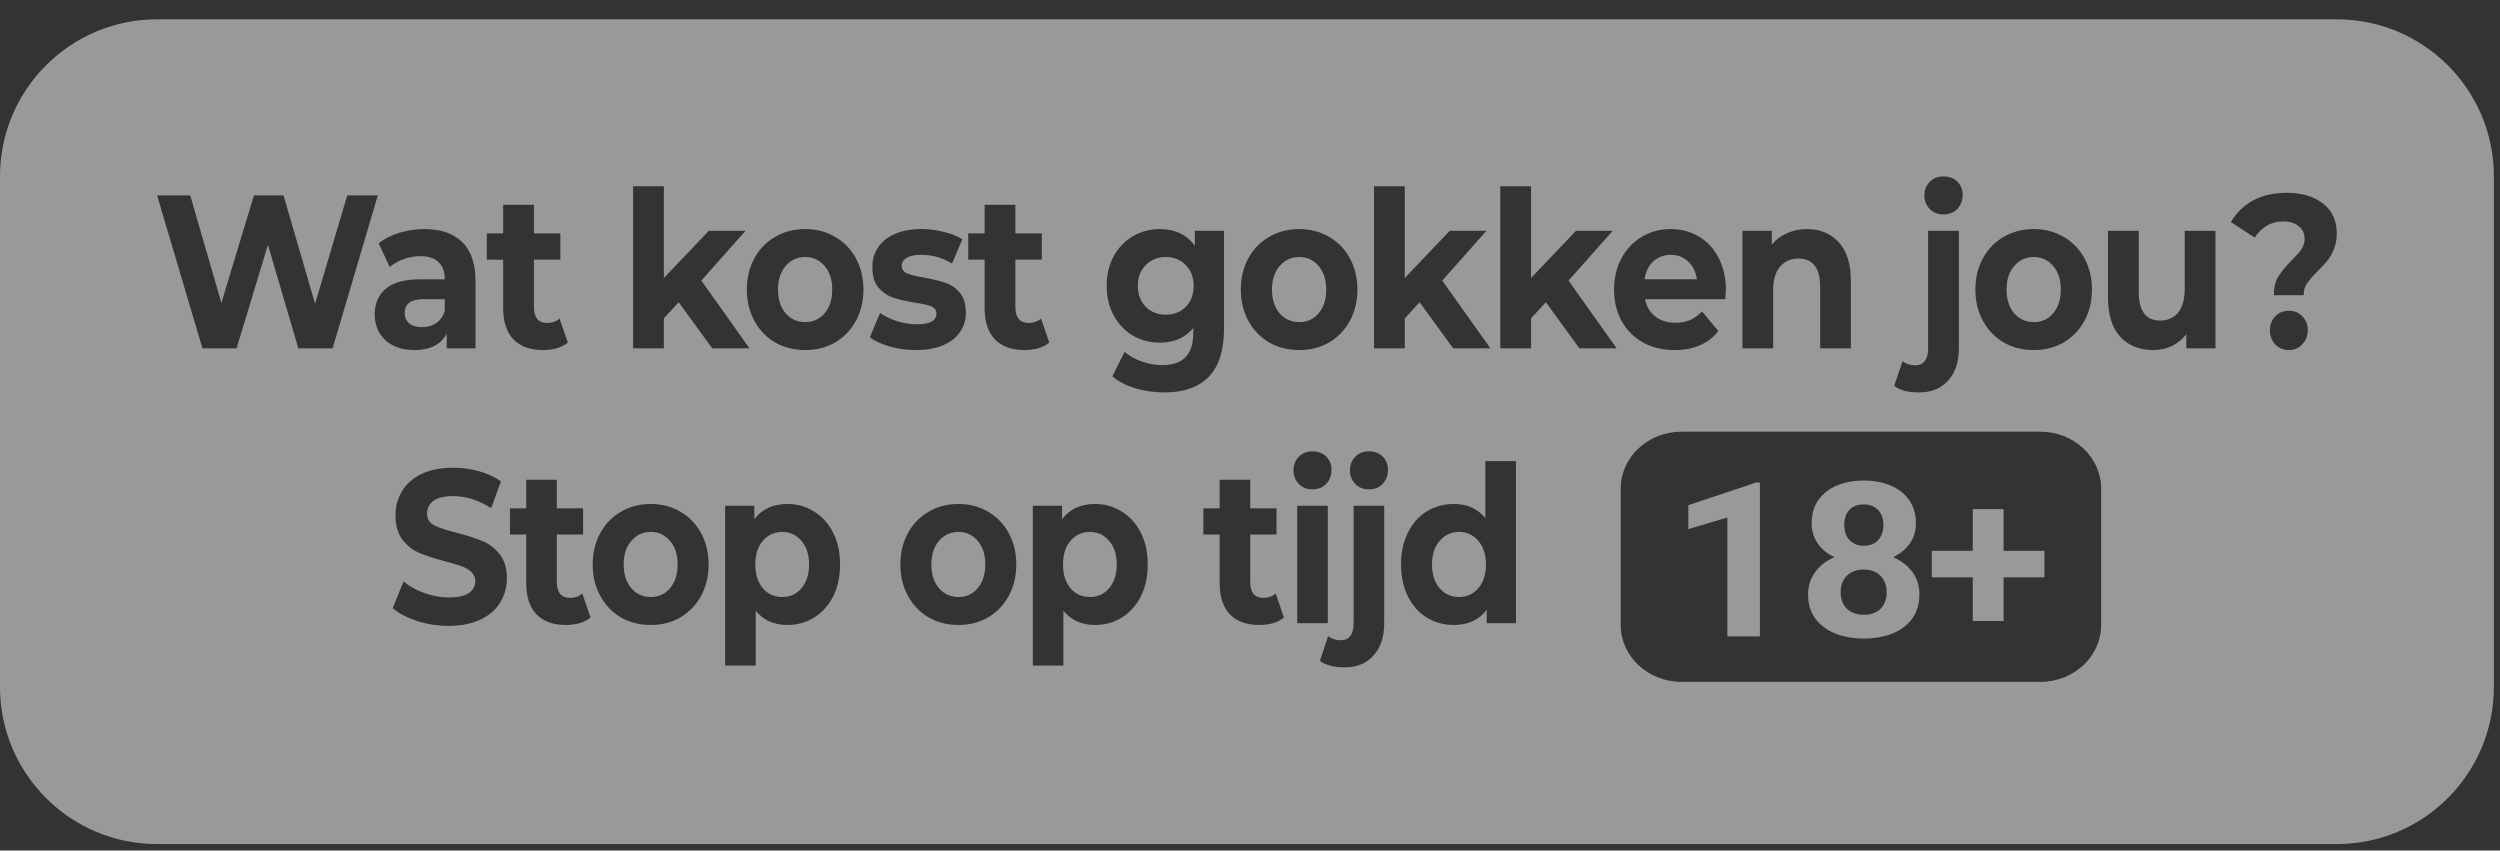 <svg width="97" height="33" viewBox="0 0 97 33" fill="none" xmlns="http://www.w3.org/2000/svg">
<rect x="0" y="0" width="97" height="33" fill="#333333" stroke="none"/>
<g opacity="0.5" clip-path="url(#clip0_3156_9096)">
<path d="M16.376 12.693C16.58 12.693 16.761 12.642 16.919 12.54C17.078 12.433 17.19 12.277 17.256 12.074V11.608H16.437C15.947 11.608 15.703 11.786 15.703 12.142C15.703 12.311 15.761 12.447 15.879 12.549C16.001 12.645 16.167 12.693 16.376 12.693Z" fill="white"/>
<path d="M31.993 12.159C31.799 12.384 31.549 12.498 31.243 12.498C30.937 12.498 30.684 12.384 30.485 12.159C30.287 11.927 30.187 11.619 30.187 11.235C30.187 10.851 30.287 10.546 30.485 10.32C30.684 10.088 30.937 9.972 31.243 9.972C31.549 9.972 31.799 10.088 31.993 10.32C32.192 10.546 32.291 10.851 32.291 11.235C32.291 11.619 32.192 11.927 31.993 12.159Z" fill="white"/>
<path d="M45.235 12.209C45.551 12.209 45.809 12.108 46.008 11.904C46.212 11.695 46.314 11.424 46.314 11.091C46.314 10.758 46.212 10.489 46.008 10.286C45.809 10.077 45.551 9.972 45.235 9.972C44.918 9.972 44.658 10.077 44.454 10.286C44.25 10.489 44.148 10.758 44.148 11.091C44.148 11.424 44.25 11.695 44.454 11.904C44.658 12.108 44.918 12.209 45.235 12.209Z" fill="white"/>
<path d="M51.159 12.159C50.966 12.384 50.716 12.498 50.41 12.498C50.103 12.498 49.851 12.384 49.652 12.159C49.453 11.927 49.353 11.619 49.353 11.235C49.353 10.851 49.453 10.546 49.652 10.32C49.851 10.088 50.103 9.972 50.41 9.972C50.716 9.972 50.966 10.088 51.159 10.32C51.358 10.546 51.458 10.851 51.458 11.235C51.458 11.619 51.358 11.927 51.159 12.159Z" fill="white"/>
<path d="M64.829 9.887C64.558 9.887 64.331 9.972 64.148 10.142C63.964 10.311 63.852 10.543 63.811 10.836H65.839C65.798 10.548 65.686 10.319 65.502 10.15C65.318 9.975 65.094 9.887 64.829 9.887Z" fill="white"/>
<path d="M79.661 12.159C79.467 12.384 79.217 12.498 78.91 12.498C78.604 12.498 78.352 12.384 78.153 12.159C77.954 11.927 77.855 11.619 77.855 11.235C77.855 10.851 77.954 10.546 78.153 10.32C78.352 10.088 78.604 9.972 78.91 9.972C79.217 9.972 79.467 10.088 79.661 10.32C79.86 10.546 79.959 10.851 79.959 11.235C79.959 11.619 79.86 11.927 79.661 12.159Z" fill="white"/>
<path d="M25.995 22.825C25.802 23.051 25.553 23.164 25.249 23.164C24.945 23.164 24.694 23.051 24.496 22.825C24.298 22.593 24.199 22.285 24.199 21.901C24.199 21.517 24.298 21.212 24.496 20.986C24.694 20.755 24.945 20.639 25.249 20.639C25.553 20.639 25.802 20.755 25.995 20.986C26.193 21.212 26.292 21.517 26.292 21.901C26.292 22.285 26.193 22.593 25.995 22.825Z" fill="white"/>
<path d="M30.349 23.164C30.654 23.164 30.902 23.051 31.095 22.825C31.293 22.593 31.392 22.285 31.392 21.901C31.392 21.517 31.293 21.212 31.095 20.986C30.902 20.755 30.654 20.639 30.349 20.639C30.045 20.639 29.794 20.755 29.596 20.986C29.403 21.212 29.307 21.517 29.307 21.901C29.307 22.285 29.403 22.593 29.596 22.825C29.794 23.051 30.045 23.164 30.349 23.164Z" fill="white"/>
<path d="M37.933 22.825C37.74 23.051 37.491 23.164 37.187 23.164C36.883 23.164 36.632 23.051 36.434 22.825C36.236 22.593 36.137 22.285 36.137 21.901C36.137 21.517 36.236 21.212 36.434 20.986C36.632 20.755 36.883 20.639 37.187 20.639C37.491 20.639 37.74 20.755 37.933 20.986C38.131 21.212 38.23 21.517 38.23 21.901C38.23 22.285 38.131 22.593 37.933 22.825Z" fill="white"/>
<path d="M42.287 23.164C42.592 23.164 42.84 23.051 43.033 22.825C43.231 22.593 43.33 22.285 43.33 21.901C43.33 21.517 43.231 21.212 43.033 20.986C42.84 20.755 42.592 20.639 42.287 20.639C41.983 20.639 41.732 20.755 41.534 20.986C41.341 21.212 41.245 21.517 41.245 21.901C41.245 22.285 41.341 22.593 41.534 22.825C41.732 23.051 41.983 23.164 42.287 23.164Z" fill="white"/>
<path d="M56.612 23.164C56.912 23.164 57.16 23.051 57.358 22.825C57.556 22.593 57.655 22.285 57.655 21.901C57.655 21.517 57.556 21.212 57.358 20.986C57.16 20.755 56.912 20.639 56.612 20.639C56.308 20.639 56.057 20.755 55.859 20.986C55.661 21.212 55.562 21.517 55.562 21.901C55.562 22.285 55.661 22.593 55.859 22.825C56.057 23.051 56.308 23.164 56.612 23.164Z" fill="white"/>
<path fill-rule="evenodd" clip-rule="evenodd" d="M74.193 24.005C74.38 23.748 74.473 23.433 74.473 23.059C74.473 22.723 74.38 22.431 74.193 22.183C74.013 21.943 73.767 21.755 73.456 21.62C73.717 21.493 73.925 21.326 74.079 21.119C74.251 20.884 74.338 20.615 74.338 20.312C74.338 19.952 74.25 19.649 74.075 19.403C73.903 19.155 73.663 18.967 73.357 18.838C73.053 18.71 72.705 18.646 72.311 18.646C71.922 18.646 71.575 18.71 71.269 18.838C70.965 18.967 70.726 19.155 70.551 19.403C70.378 19.649 70.292 19.952 70.292 20.312C70.292 20.615 70.378 20.884 70.551 21.119C70.704 21.326 70.912 21.493 71.174 21.62C71.024 21.684 70.888 21.763 70.765 21.855C70.573 22 70.422 22.175 70.314 22.379C70.206 22.581 70.152 22.808 70.152 23.059C70.152 23.433 70.247 23.748 70.437 24.005C70.627 24.258 70.885 24.451 71.212 24.582C71.538 24.71 71.908 24.774 72.319 24.774C72.731 24.774 73.099 24.71 73.423 24.582C73.749 24.451 74.006 24.258 74.193 24.005ZM73.09 22.511C73.166 22.641 73.204 22.798 73.204 22.981C73.204 23.161 73.167 23.317 73.094 23.448C73.024 23.579 72.922 23.68 72.788 23.751C72.656 23.819 72.5 23.853 72.319 23.853C72.138 23.853 71.979 23.819 71.842 23.751C71.708 23.68 71.603 23.579 71.527 23.448C71.454 23.317 71.418 23.161 71.418 22.981C71.418 22.798 71.454 22.641 71.527 22.511C71.603 22.377 71.708 22.274 71.842 22.203C71.977 22.133 72.132 22.097 72.311 22.097C72.489 22.097 72.645 22.133 72.779 22.203C72.913 22.274 73.017 22.377 73.09 22.511ZM73.077 20.365C73.077 20.204 73.046 20.065 72.985 19.948C72.924 19.828 72.836 19.735 72.722 19.669C72.611 19.604 72.474 19.571 72.311 19.571C72.153 19.571 72.017 19.603 71.903 19.665C71.792 19.728 71.706 19.82 71.645 19.94C71.587 20.057 71.558 20.199 71.558 20.365C71.558 20.526 71.587 20.668 71.645 20.791C71.706 20.911 71.794 21.005 71.908 21.073C72.022 21.142 72.159 21.176 72.319 21.176C72.48 21.176 72.616 21.142 72.727 21.073C72.84 21.005 72.926 20.911 72.985 20.791C73.046 20.668 73.077 20.526 73.077 20.365Z" fill="white"/>
<path d="M68.283 24.692V18.72H68.147L65.507 19.6V20.529L67.022 20.079V24.692H68.283Z" fill="white"/>
<path d="M79.324 21.372V22.4H77.739V24.095H76.544V22.4H74.955V21.372H76.544V19.755H77.739V21.372H79.324Z" fill="white"/>
<path fill-rule="evenodd" clip-rule="evenodd" d="M6.095 0.75C2.729 0.75 0 3.479 0 6.845V26.655C0 30.021 2.729 32.75 6.095 32.75H90.667C94.033 32.75 96.762 30.021 96.762 26.655V6.845C96.762 3.479 94.033 0.75 90.667 0.75H6.095ZM74.452 15.226C74.033 15.226 73.715 15.142 73.495 14.972L73.817 14.014C73.954 14.122 74.123 14.175 74.322 14.175C74.475 14.175 74.595 14.119 74.681 14.006C74.768 13.899 74.811 13.735 74.811 13.514V8.955H76.005V13.506C76.005 14.037 75.868 14.455 75.592 14.76C75.322 15.071 74.942 15.226 74.452 15.226ZM75.408 8.32C75.189 8.32 75.01 8.249 74.873 8.108C74.735 7.967 74.666 7.792 74.666 7.582C74.666 7.373 74.735 7.198 74.873 7.057C75.01 6.916 75.189 6.845 75.408 6.845C75.628 6.845 75.806 6.913 75.944 7.049C76.082 7.184 76.151 7.354 76.151 7.557C76.151 7.777 76.082 7.961 75.944 8.108C75.806 8.249 75.628 8.32 75.408 8.32ZM26.332 11.726L25.758 12.353V13.514H24.564V7.227H25.758V10.786L27.503 8.955H28.926L27.212 10.887L29.079 13.514H27.633L26.332 11.726ZM14.659 7.582L12.906 13.514H11.575L10.396 9.498L9.179 13.514H7.855L6.095 7.582H7.381L8.59 11.752L9.853 7.582H11.001L12.225 11.786L13.473 7.582H14.659ZM16.468 8.888C17.106 8.888 17.595 9.057 17.937 9.396C18.279 9.729 18.45 10.235 18.45 10.913V13.514H17.333V12.947C17.108 13.37 16.69 13.582 16.078 13.582C15.761 13.582 15.486 13.523 15.251 13.404C15.021 13.286 14.845 13.122 14.723 12.913C14.601 12.704 14.539 12.466 14.539 12.201C14.539 11.777 14.682 11.444 14.968 11.201C15.259 10.958 15.705 10.837 16.307 10.837H17.256C17.256 10.549 17.177 10.328 17.019 10.176C16.861 10.017 16.623 9.938 16.307 9.938C16.088 9.938 15.871 9.978 15.657 10.057C15.447 10.13 15.269 10.232 15.121 10.362L14.692 9.438C14.917 9.263 15.185 9.128 15.496 9.032C15.812 8.936 16.136 8.888 16.468 8.888ZM21.597 13.514C21.77 13.464 21.916 13.39 22.033 13.294L21.712 12.362C21.579 12.475 21.418 12.531 21.229 12.531C21.066 12.531 20.939 12.481 20.847 12.379C20.76 12.271 20.717 12.122 20.717 11.93V10.074H21.742V9.057H20.717V7.947H19.523V9.057H18.888V10.074H19.523V11.947C19.523 12.483 19.655 12.89 19.921 13.167C20.191 13.444 20.571 13.582 21.061 13.582C21.25 13.582 21.428 13.56 21.597 13.514ZM30.072 13.286C30.419 13.483 30.809 13.582 31.243 13.582C31.677 13.582 32.065 13.483 32.406 13.286C32.748 13.082 33.016 12.803 33.21 12.447C33.404 12.091 33.501 11.687 33.501 11.235C33.501 10.783 33.404 10.379 33.21 10.023C33.016 9.667 32.748 9.39 32.406 9.193C32.065 8.989 31.677 8.888 31.243 8.888C30.809 8.888 30.419 8.989 30.072 9.193C29.73 9.39 29.462 9.667 29.269 10.023C29.075 10.379 28.978 10.783 28.978 11.235C28.978 11.687 29.075 12.091 29.269 12.447C29.462 12.803 29.73 13.082 30.072 13.286ZM35.531 13.582C35.189 13.582 34.855 13.537 34.528 13.447C34.202 13.351 33.941 13.232 33.748 13.091L34.146 12.142C34.329 12.271 34.551 12.379 34.811 12.464C35.072 12.543 35.327 12.582 35.577 12.582C36.082 12.582 36.334 12.444 36.334 12.167C36.334 12.037 36.265 11.944 36.128 11.887C35.99 11.831 35.778 11.783 35.492 11.743C35.156 11.687 34.878 11.622 34.658 11.548C34.439 11.475 34.248 11.345 34.084 11.159C33.926 10.972 33.847 10.707 33.847 10.362C33.847 10.074 33.921 9.82 34.069 9.599C34.222 9.373 34.441 9.198 34.727 9.074C35.018 8.95 35.36 8.888 35.753 8.888C36.044 8.888 36.332 8.924 36.617 8.998C36.908 9.066 37.148 9.162 37.337 9.286L36.939 10.226C36.577 10 36.181 9.887 35.753 9.887C35.498 9.887 35.306 9.927 35.179 10.006C35.051 10.085 34.987 10.187 34.987 10.311C34.987 10.452 35.056 10.551 35.194 10.608C35.332 10.664 35.551 10.718 35.852 10.769C36.189 10.831 36.464 10.899 36.679 10.972C36.893 11.04 37.079 11.167 37.237 11.354C37.395 11.54 37.475 11.8 37.475 12.133C37.475 12.416 37.398 12.667 37.245 12.887C37.092 13.108 36.867 13.28 36.572 13.404C36.281 13.523 35.934 13.582 35.531 13.582ZM40.277 13.514C40.451 13.464 40.596 13.39 40.714 13.294L40.392 12.362C40.26 12.475 40.099 12.531 39.91 12.531C39.747 12.531 39.619 12.481 39.527 12.379C39.441 12.271 39.397 12.122 39.397 11.93V10.074H40.423V9.057H39.397V7.947H38.203V9.057H37.568V10.074H38.203V11.947C38.203 12.483 38.336 12.89 38.601 13.167C38.872 13.444 39.252 13.582 39.742 13.582C39.931 13.582 40.109 13.56 40.277 13.514ZM47.492 8.955V12.752C47.492 13.588 47.296 14.209 46.903 14.616C46.51 15.023 45.936 15.226 45.181 15.226C44.783 15.226 44.406 15.173 44.048 15.065C43.691 14.958 43.395 14.803 43.161 14.599L43.635 13.65C43.809 13.808 44.028 13.932 44.293 14.023C44.559 14.119 44.824 14.167 45.089 14.167C45.502 14.167 45.806 14.062 46 13.853C46.199 13.65 46.298 13.339 46.298 12.921V12.726C45.987 13.105 45.554 13.294 44.998 13.294C44.62 13.294 44.273 13.204 43.957 13.023C43.645 12.836 43.398 12.577 43.214 12.243C43.031 11.91 42.939 11.526 42.939 11.091C42.939 10.656 43.031 10.272 43.214 9.938C43.398 9.605 43.645 9.348 43.957 9.167C44.273 8.981 44.62 8.888 44.998 8.888C45.594 8.888 46.048 9.105 46.36 9.54V8.955H47.492ZM49.239 13.286C49.586 13.483 49.976 13.582 50.41 13.582C50.843 13.582 51.231 13.483 51.573 13.286C51.915 13.082 52.182 12.803 52.376 12.447C52.57 12.091 52.667 11.687 52.667 11.235C52.667 10.783 52.57 10.379 52.376 10.023C52.182 9.667 51.915 9.39 51.573 9.193C51.231 8.989 50.843 8.888 50.41 8.888C49.976 8.888 49.586 8.989 49.239 9.193C48.897 9.39 48.629 9.667 48.435 10.023C48.241 10.379 48.144 10.783 48.144 11.235C48.144 11.687 48.241 12.091 48.435 12.447C48.629 12.803 48.897 13.082 49.239 13.286ZM55.08 11.726L54.506 12.353V13.514H53.312V7.227H54.506V10.786L56.251 8.955H57.674L55.96 10.887L57.827 13.514H56.381L55.08 11.726ZM59.405 12.353L59.979 11.726L61.28 13.514H62.726L60.859 10.887L62.573 8.955H61.15L59.405 10.786V7.227H58.211V13.514H59.405V12.353ZM66.964 11.252C66.964 11.269 66.956 11.387 66.941 11.608H63.826C63.882 11.89 64.015 12.113 64.224 12.277C64.433 12.441 64.693 12.523 65.005 12.523C65.219 12.523 65.408 12.489 65.571 12.421C65.739 12.348 65.895 12.235 66.038 12.082L66.673 12.845C66.285 13.336 65.719 13.582 64.974 13.582C64.51 13.582 64.099 13.483 63.742 13.286C63.385 13.082 63.109 12.803 62.915 12.447C62.721 12.091 62.625 11.687 62.625 11.235C62.625 10.789 62.719 10.387 62.908 10.031C63.102 9.67 63.364 9.39 63.696 9.193C64.033 8.989 64.408 8.888 64.821 8.888C65.224 8.888 65.589 8.984 65.915 9.176C66.242 9.368 66.497 9.645 66.681 10.006C66.869 10.362 66.964 10.777 66.964 11.252ZM71.34 9.396C71.029 9.057 70.618 8.888 70.108 8.888C69.827 8.888 69.57 8.941 69.335 9.049C69.1 9.15 68.904 9.297 68.746 9.489V8.955H67.606V13.514H68.799V11.26C68.799 10.854 68.889 10.549 69.067 10.345C69.246 10.136 69.486 10.031 69.787 10.031C70.057 10.031 70.264 10.122 70.406 10.303C70.549 10.478 70.621 10.746 70.621 11.108V13.514H71.814V10.904C71.814 10.238 71.656 9.735 71.34 9.396ZM77.739 13.286C78.087 13.483 78.477 13.582 78.91 13.582C79.344 13.582 79.732 13.483 80.074 13.286C80.416 13.082 80.683 12.803 80.878 12.447C81.071 12.091 81.168 11.687 81.168 11.235C81.168 10.783 81.071 10.379 80.878 10.023C80.683 9.667 80.416 9.39 80.074 9.193C79.732 8.989 79.344 8.888 78.91 8.888C78.477 8.888 78.087 8.989 77.739 9.193C77.398 9.39 77.13 9.667 76.936 10.023C76.742 10.379 76.645 10.783 76.645 11.235C76.645 11.687 76.742 12.091 76.936 12.447C77.13 12.803 77.398 13.082 77.739 13.286ZM85.961 13.514H84.828V12.972C84.671 13.17 84.481 13.322 84.262 13.43C84.043 13.531 83.806 13.582 83.55 13.582C83.01 13.582 82.581 13.41 82.264 13.065C81.948 12.721 81.79 12.209 81.79 11.531V8.955H82.984V11.336C82.984 12.071 83.263 12.438 83.818 12.438C84.104 12.438 84.334 12.336 84.507 12.133C84.68 11.924 84.767 11.616 84.767 11.209V8.955H85.961V13.514ZM88.401 10.726C88.284 10.918 88.225 11.161 88.225 11.455H89.381C89.381 11.274 89.424 11.122 89.511 10.998C89.598 10.868 89.736 10.71 89.925 10.523C90.082 10.365 90.21 10.226 90.307 10.108C90.409 9.984 90.493 9.834 90.559 9.659C90.631 9.484 90.667 9.28 90.667 9.049C90.667 8.557 90.488 8.173 90.131 7.896C89.779 7.619 89.31 7.481 88.723 7.481C88.223 7.481 87.789 7.58 87.422 7.777C87.06 7.975 86.771 8.255 86.557 8.616L87.483 9.218C87.611 9.02 87.766 8.868 87.95 8.76C88.139 8.647 88.353 8.591 88.593 8.591C88.843 8.591 89.041 8.653 89.189 8.777C89.343 8.896 89.419 9.06 89.419 9.269C89.419 9.416 89.378 9.548 89.297 9.667C89.221 9.78 89.098 9.921 88.93 10.091C88.7 10.322 88.524 10.534 88.401 10.726ZM88.279 13.362C88.422 13.509 88.598 13.582 88.807 13.582C89.016 13.582 89.189 13.509 89.327 13.362C89.471 13.209 89.541 13.026 89.541 12.811C89.541 12.596 89.473 12.418 89.335 12.277C89.197 12.13 89.021 12.057 88.807 12.057C88.593 12.057 88.417 12.13 88.279 12.277C88.141 12.418 88.072 12.596 88.072 12.811C88.072 13.026 88.141 13.209 88.279 13.362ZM50.925 18.986C50.707 18.986 50.529 18.916 50.392 18.774C50.255 18.633 50.187 18.458 50.187 18.249C50.187 18.04 50.255 17.865 50.392 17.724C50.529 17.582 50.707 17.512 50.925 17.512C51.143 17.512 51.321 17.58 51.458 17.715C51.595 17.851 51.663 18.02 51.663 18.224C51.663 18.444 51.595 18.628 51.458 18.774C51.321 18.916 51.143 18.986 50.925 18.986ZM17.407 24.283C16.986 24.283 16.577 24.221 16.182 24.096C15.791 23.966 15.476 23.8 15.238 23.596L15.657 22.562C15.885 22.749 16.156 22.899 16.471 23.012C16.785 23.125 17.1 23.181 17.414 23.181C17.764 23.181 18.023 23.125 18.19 23.012C18.358 22.893 18.442 22.738 18.442 22.546C18.442 22.404 18.391 22.288 18.289 22.198C18.193 22.102 18.066 22.026 17.909 21.969C17.757 21.913 17.549 21.851 17.285 21.783C16.879 21.676 16.547 21.568 16.288 21.461C16.029 21.354 15.806 21.181 15.618 20.944C15.436 20.707 15.345 20.39 15.345 19.995C15.345 19.65 15.428 19.34 15.596 19.063C15.763 18.78 16.014 18.557 16.349 18.393C16.689 18.229 17.102 18.148 17.589 18.148C17.929 18.148 18.261 18.193 18.586 18.283C18.911 18.373 19.195 18.503 19.438 18.673L19.058 19.715C18.566 19.404 18.074 19.249 17.582 19.249C17.237 19.249 16.981 19.311 16.813 19.436C16.651 19.56 16.57 19.724 16.57 19.927C16.57 20.13 16.663 20.283 16.851 20.385C17.044 20.481 17.336 20.577 17.726 20.673C18.132 20.78 18.464 20.887 18.723 20.995C18.982 21.102 19.202 21.272 19.385 21.503C19.573 21.735 19.667 22.048 19.667 22.444C19.667 22.783 19.58 23.093 19.408 23.376C19.241 23.653 18.987 23.873 18.647 24.037C18.307 24.201 17.894 24.283 17.407 24.283ZM22.913 23.961C22.797 24.057 22.652 24.13 22.48 24.181C22.312 24.226 22.135 24.249 21.947 24.249C21.46 24.249 21.082 24.11 20.813 23.834C20.549 23.557 20.418 23.15 20.418 22.613V20.741H19.786V19.724H20.418V18.613H21.605V19.724H22.624V20.741H21.605V22.596C21.605 22.788 21.648 22.938 21.734 23.046C21.825 23.147 21.952 23.198 22.114 23.198C22.302 23.198 22.462 23.142 22.594 23.029L22.913 23.961ZM24.085 23.952C24.43 24.15 24.818 24.249 25.249 24.249C25.68 24.249 26.066 24.15 26.406 23.952C26.745 23.749 27.012 23.469 27.205 23.113C27.397 22.757 27.494 22.354 27.494 21.901C27.494 21.45 27.397 21.046 27.205 20.69C27.012 20.334 26.745 20.057 26.406 19.859C26.066 19.656 25.68 19.554 25.249 19.554C24.818 19.554 24.43 19.656 24.085 19.859C23.745 20.057 23.479 20.334 23.286 20.69C23.093 21.046 22.997 21.45 22.997 21.901C22.997 22.354 23.093 22.757 23.286 23.113C23.479 23.469 23.745 23.749 24.085 23.952ZM30.555 19.554C30.935 19.554 31.28 19.653 31.59 19.851C31.904 20.043 32.15 20.317 32.328 20.673C32.505 21.023 32.594 21.433 32.594 21.901C32.594 22.37 32.505 22.783 32.328 23.139C32.15 23.489 31.904 23.763 31.59 23.961C31.28 24.153 30.935 24.249 30.555 24.249C30.032 24.249 29.621 24.065 29.322 23.698V25.825H28.135V19.622H29.269V20.147C29.563 19.752 29.992 19.554 30.555 19.554ZM36.023 23.952C36.368 24.15 36.756 24.249 37.187 24.249C37.618 24.249 38.004 24.15 38.344 23.952C38.684 23.749 38.95 23.469 39.143 23.113C39.335 22.757 39.432 22.354 39.432 21.901C39.432 21.45 39.335 21.046 39.143 20.69C38.95 20.334 38.684 20.057 38.344 19.859C38.004 19.656 37.618 19.554 37.187 19.554C36.756 19.554 36.368 19.656 36.023 19.859C35.683 20.057 35.417 20.334 35.224 20.69C35.031 21.046 34.935 21.45 34.935 21.901C34.935 22.354 35.031 22.757 35.224 23.113C35.417 23.469 35.683 23.749 36.023 23.952ZM42.493 19.554C42.873 19.554 43.218 19.653 43.528 19.851C43.842 20.043 44.088 20.317 44.266 20.673C44.443 21.023 44.532 21.433 44.532 21.901C44.532 22.37 44.443 22.783 44.266 23.139C44.088 23.489 43.842 23.763 43.528 23.961C43.218 24.153 42.873 24.249 42.493 24.249C41.97 24.249 41.559 24.065 41.26 23.698V25.825H40.073V19.622H41.207V20.147C41.501 19.752 41.93 19.554 42.493 19.554ZM49.384 24.181C49.556 24.13 49.701 24.057 49.817 23.961L49.498 23.029C49.366 23.142 49.206 23.198 49.018 23.198C48.856 23.198 48.729 23.147 48.638 23.046C48.552 22.938 48.509 22.788 48.509 22.596V20.741H49.528V19.724H48.509V18.613H47.322V19.724H46.69V20.741H47.322V22.613C47.322 23.15 47.454 23.557 47.717 23.834C47.986 24.11 48.364 24.249 48.851 24.249C49.039 24.249 49.216 24.226 49.384 24.181ZM51.213 25.639C51.431 25.808 51.748 25.893 52.164 25.893C52.651 25.893 53.029 25.738 53.297 25.427C53.571 25.122 53.708 24.704 53.708 24.173V19.622H52.521V24.181C52.521 24.401 52.478 24.565 52.392 24.673C52.306 24.786 52.187 24.842 52.034 24.842C51.837 24.842 51.669 24.788 51.532 24.681L51.213 25.639ZM52.582 18.774C52.719 18.916 52.897 18.986 53.115 18.986C53.333 18.986 53.511 18.916 53.648 18.774C53.785 18.628 53.853 18.444 53.853 18.224C53.853 18.02 53.785 17.851 53.648 17.715C53.511 17.58 53.333 17.512 53.115 17.512C52.897 17.512 52.719 17.582 52.582 17.724C52.445 17.865 52.377 18.04 52.377 18.249C52.377 18.458 52.445 18.633 52.582 18.774ZM58.819 17.893V24.181H57.685V23.656C57.391 24.051 56.965 24.249 56.407 24.249C56.021 24.249 55.671 24.153 55.357 23.961C55.047 23.769 54.804 23.495 54.626 23.139C54.449 22.783 54.36 22.37 54.36 21.901C54.36 21.433 54.449 21.02 54.626 20.664C54.804 20.308 55.047 20.034 55.357 19.842C55.671 19.65 56.021 19.554 56.407 19.554C56.929 19.554 57.338 19.738 57.632 20.105V17.893H58.819ZM50.332 19.622H51.519V24.181H50.332V19.622ZM62.884 18.956C62.884 17.738 63.941 16.75 65.244 16.75H79.164C80.468 16.75 81.524 17.738 81.524 18.956V24.251C81.524 25.47 80.468 26.457 79.164 26.457H65.244C63.941 26.457 62.884 25.47 62.884 24.251V18.956Z" fill="white"/>
</g>
<defs>
<clipPath id="clip0_3156_9096">
<rect width="96.762" height="32" fill="white" transform="translate(0 0.75)"/>
</clipPath>
</defs>
</svg>

